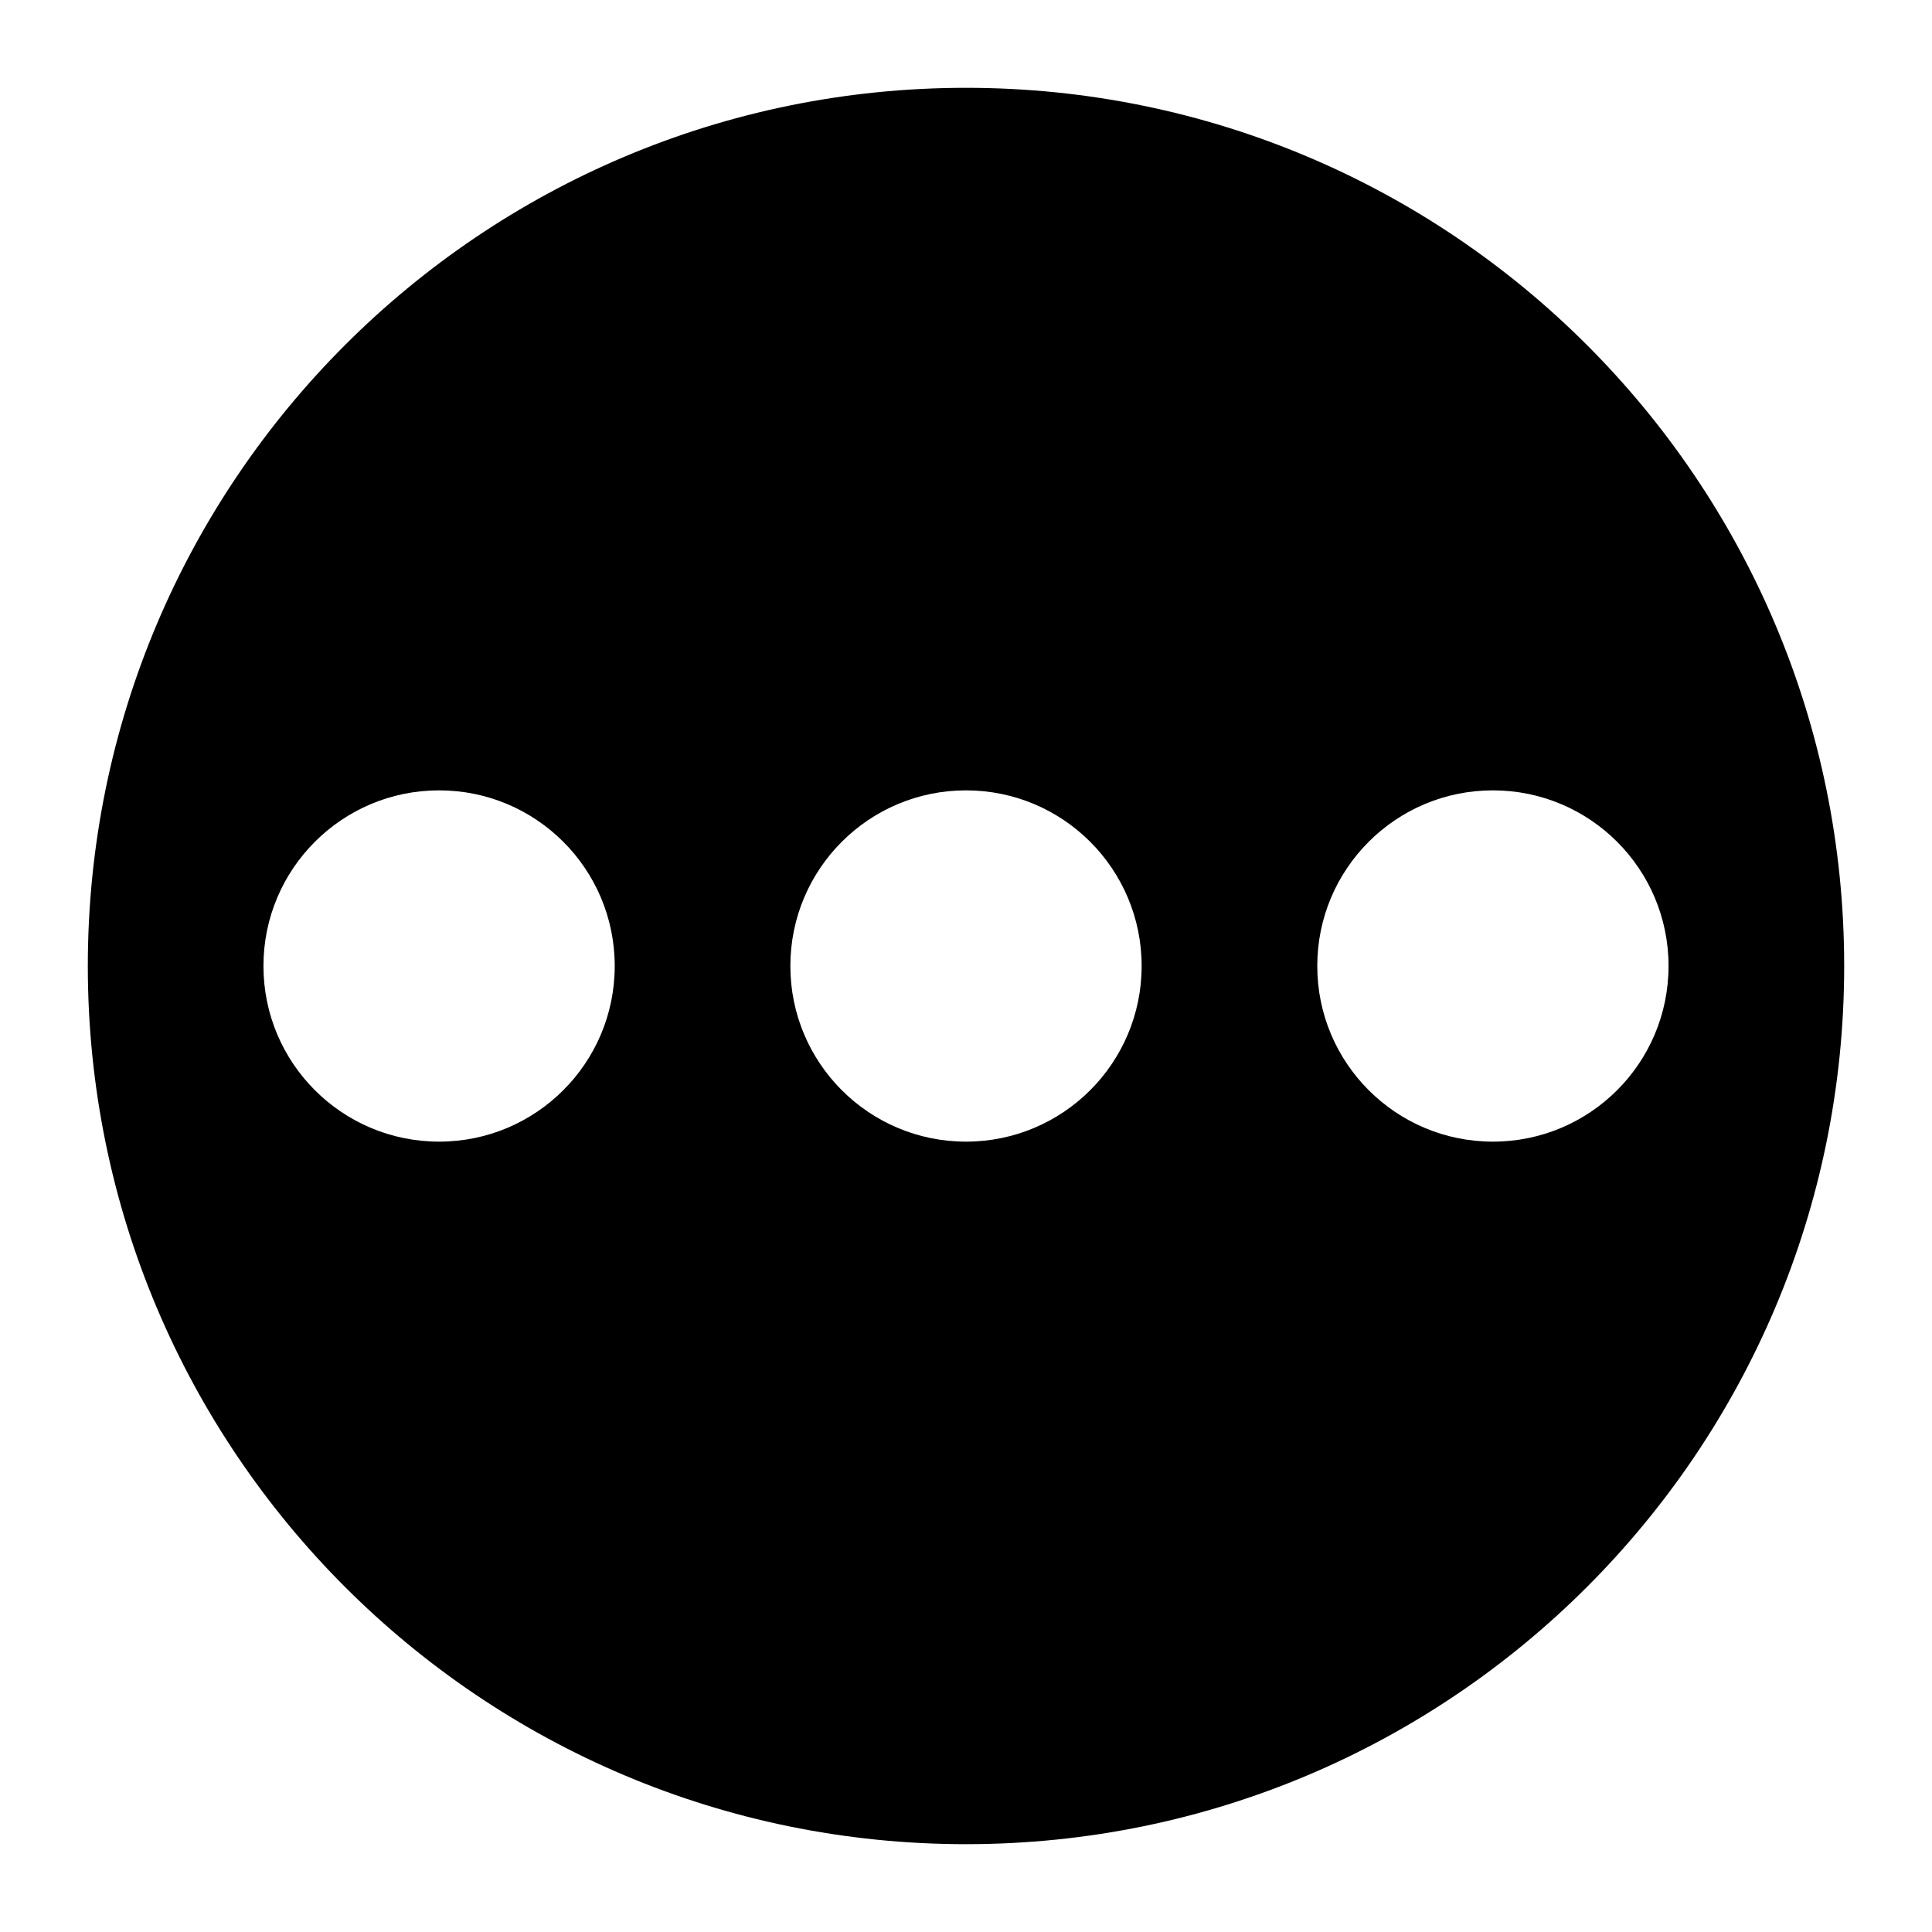 <svg xmlns="http://www.w3.org/2000/svg" xlink="http://www.w3.org/1999/xlink" width="22" height="22" viewBox="0 0 22 22"><path d="M11,21 C5.477,21 1,16.523 1,11 C1,5.477 5.477,1 11,1 C16.523,1 21,5.477 21,11 C21,16.523 16.523,21 11,21 Z M11,13 C12.105,13 13,12.105 13,11 C13,9.895 12.105,9 11,9 C9.895,9 9,9.895 9,11 C9,12.105 9.895,13 11,13 Z M17,13 C18.105,13 19,12.105 19,11 C19,9.895 18.105,9 17,9 C15.895,9 15,9.895 15,11 C15,12.105 15.895,13 17,13 Z M5,13 C6.105,13 7,12.105 7,11 C7,9.895 6.105,9 5,9 C3.895,9 3,9.895 3,11 C3,12.105 3.895,13 5,13 Z"/></svg>
